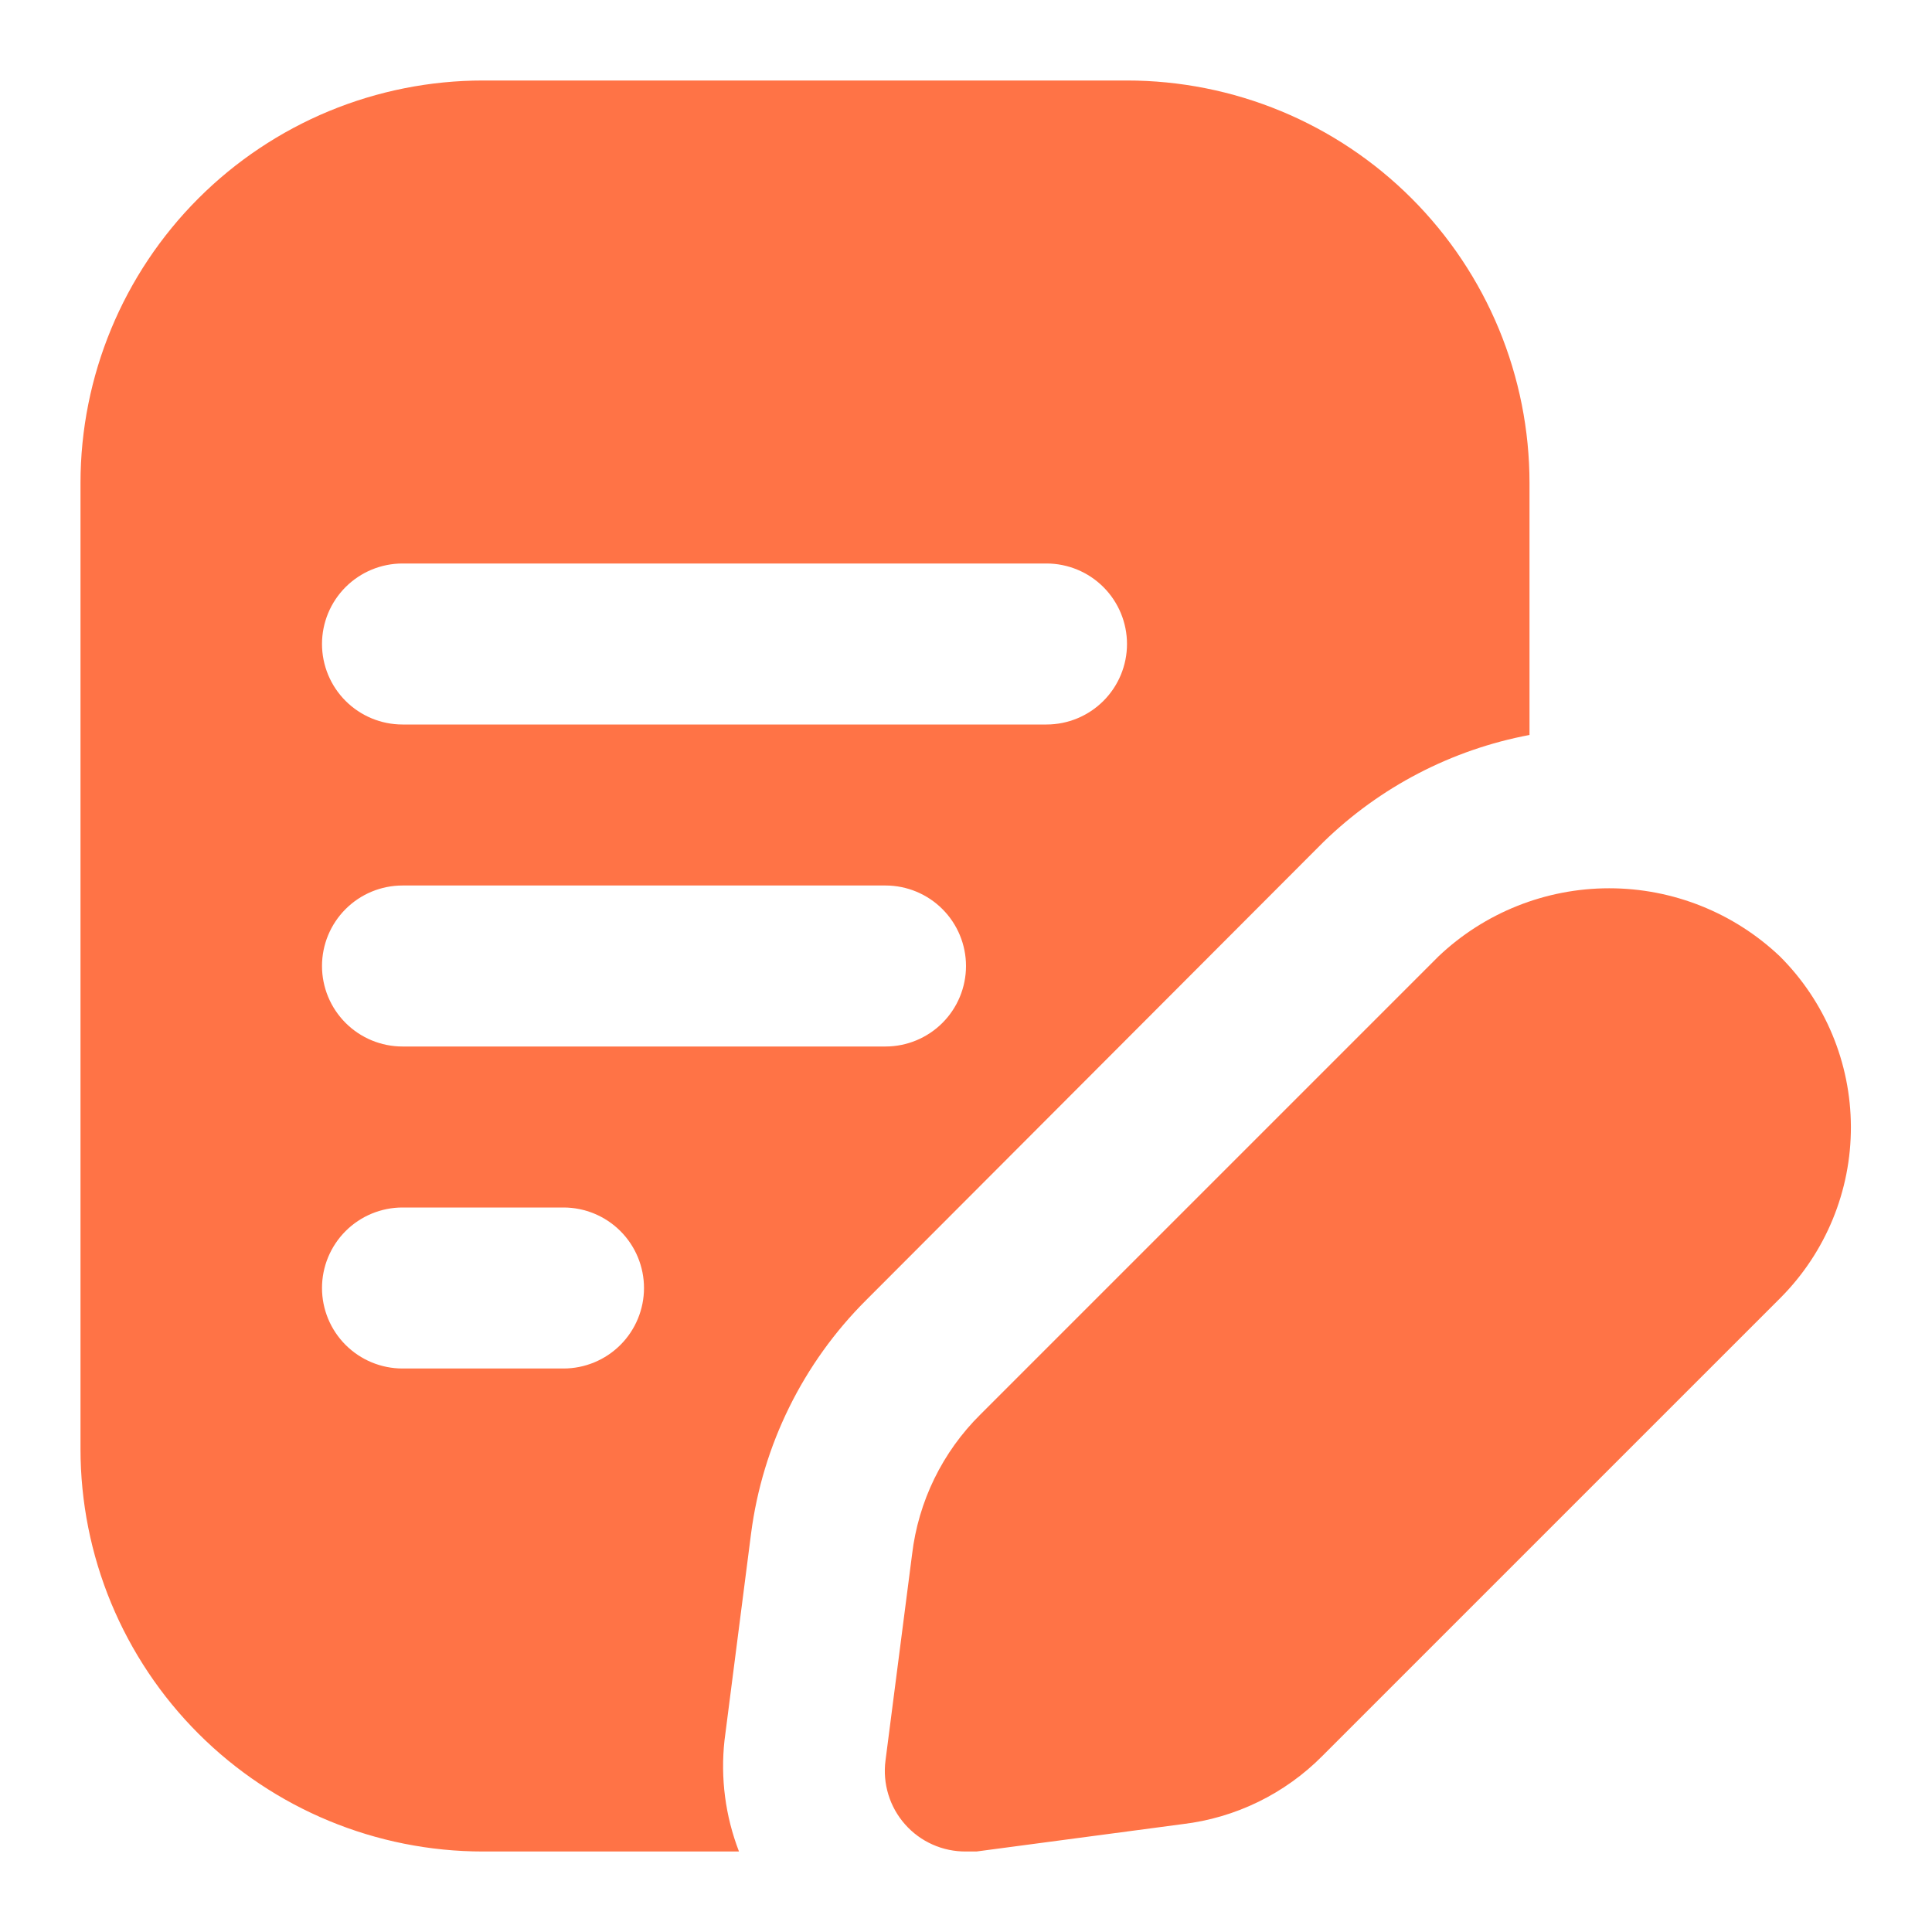 <svg width="48" height="48" viewBox="0 0 48 48" fill="none" xmlns="http://www.w3.org/2000/svg">
<path d="M18 43.24L18.66 38.1C18.945 35.903 19.951 33.863 21.52 32.3L32.88 20.92C34.288 19.549 36.069 18.624 38 18.26V12C38 10.687 37.741 9.386 37.239 8.173C36.736 6.96 36 5.858 35.071 4.929C34.142 4 33.04 3.264 31.827 2.761C30.614 2.259 29.313 2 28 2H12C10.687 2 9.386 2.259 8.173 2.761C6.96 3.264 5.858 4 4.929 4.929C3.054 6.804 2 9.348 2 12V36C2 37.313 2.259 38.614 2.761 39.827C3.264 41.04 4 42.142 4.929 43.071C6.804 44.946 9.348 46 12 46H18.36C18.021 45.122 17.897 44.176 18 43.24ZM10 14H26C26.53 14 27.039 14.211 27.414 14.586C27.789 14.961 28 15.47 28 16C28 16.53 27.789 17.039 27.414 17.414C27.039 17.789 26.53 18 26 18H10C9.47 18 8.961 17.789 8.586 17.414C8.211 17.039 8 16.53 8 16C8 15.47 8.211 14.961 8.586 14.586C8.961 14.211 9.47 14 10 14ZM10 22H22C22.53 22 23.039 22.211 23.414 22.586C23.789 22.961 24 23.47 24 24C24 24.53 23.789 25.039 23.414 25.414C23.039 25.789 22.53 26 22 26H10C9.47 26 8.961 25.789 8.586 25.414C8.211 25.039 8 24.53 8 24C8 23.47 8.211 22.961 8.586 22.586C8.961 22.211 9.47 22 10 22ZM14 34H10C9.47 34 8.961 33.789 8.586 33.414C8.211 33.039 8 32.53 8 32C8 31.47 8.211 30.961 8.586 30.586C8.961 30.211 9.47 30 10 30H14C14.53 30 15.039 30.211 15.414 30.586C15.789 30.961 16 31.47 16 32C16 32.53 15.789 33.039 15.414 33.414C15.039 33.789 14.53 34 14 34ZM44.24 32.24L32.86 43.62C31.926 44.565 30.699 45.164 29.38 45.32L24.26 46H24C23.714 46.002 23.431 45.944 23.169 45.827C22.908 45.711 22.675 45.54 22.485 45.325C22.296 45.111 22.154 44.859 22.071 44.585C21.987 44.312 21.963 44.024 22 43.74L22.66 38.62C22.816 37.301 23.415 36.074 24.36 35.14L35.74 23.76C36.885 22.674 38.402 22.069 39.98 22.069C41.558 22.069 43.075 22.674 44.22 23.76C45.346 24.882 45.981 26.406 45.985 27.996C45.989 29.586 45.361 31.112 44.24 32.24Z" fill="#FF7346"/>
</svg>
